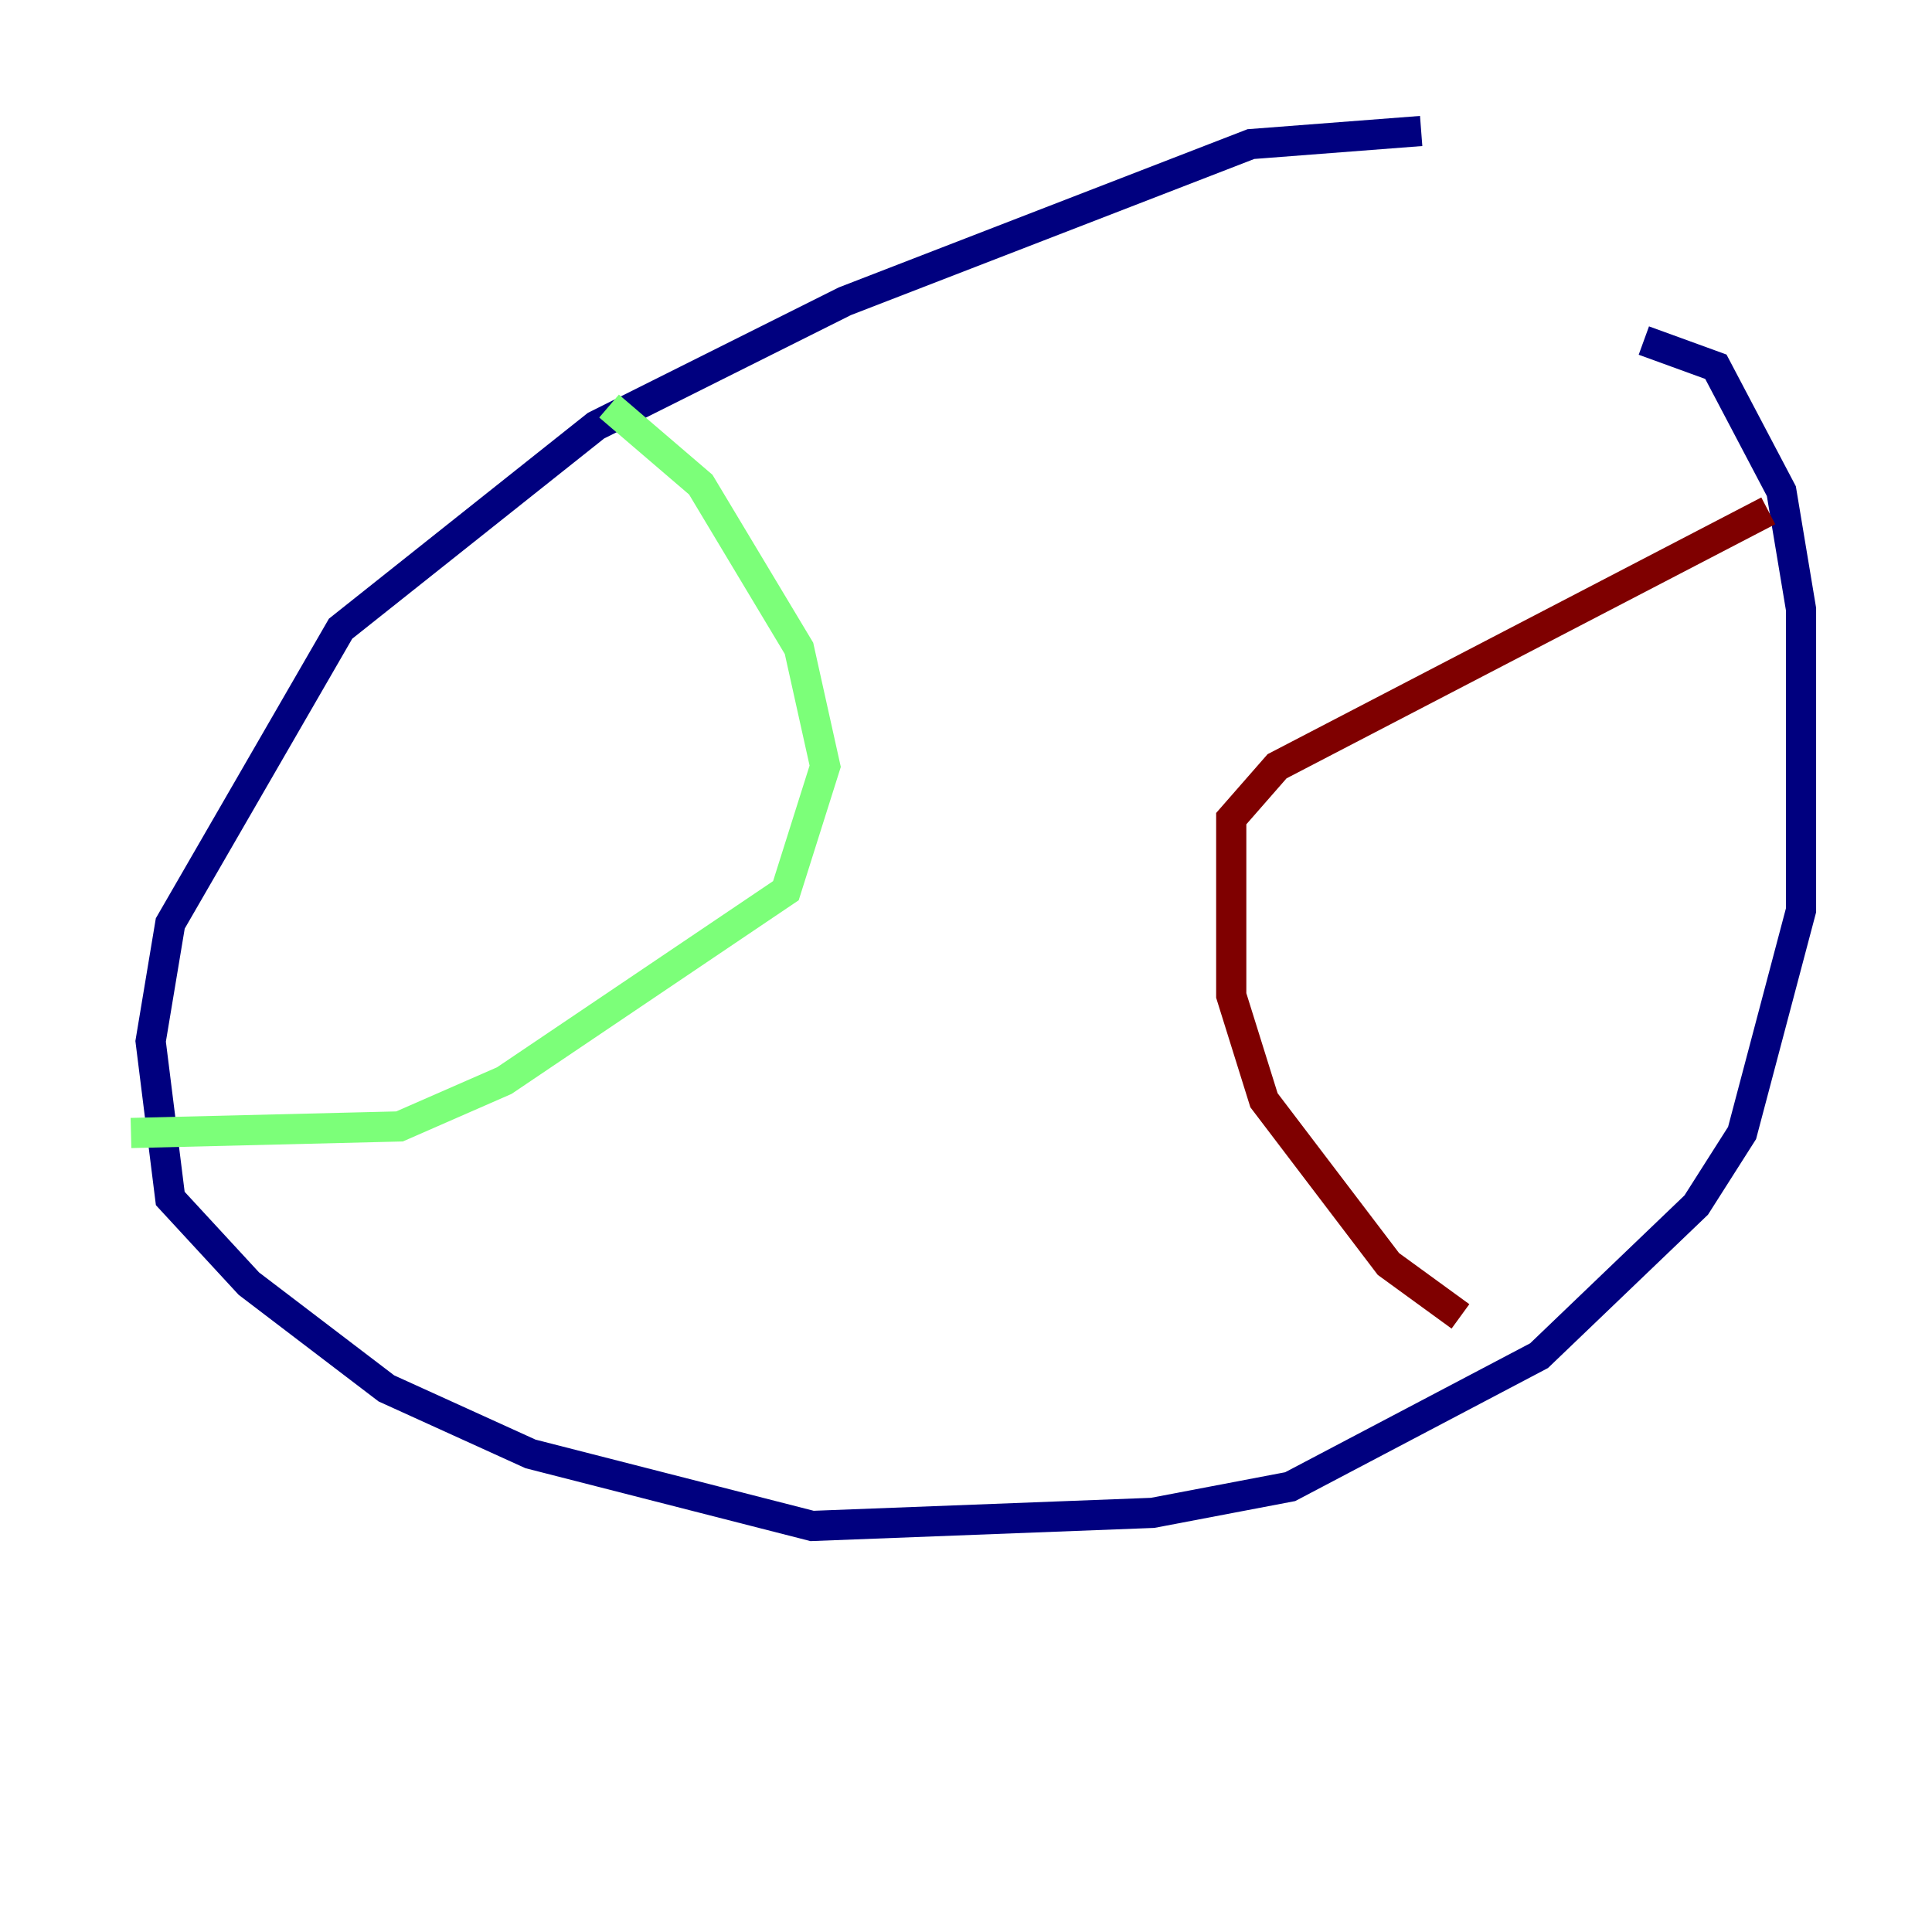 <?xml version="1.0" encoding="utf-8" ?>
<svg baseProfile="tiny" height="128" version="1.2" viewBox="0,0,128,128" width="128" xmlns="http://www.w3.org/2000/svg" xmlns:ev="http://www.w3.org/2001/xml-events" xmlns:xlink="http://www.w3.org/1999/xlink"><defs /><polyline fill="none" points="94.156,8.678 82.875,9.546 55.973,19.959 39.485,28.203 22.563,41.654 11.281,61.18 9.98,68.99 11.281,79.403 16.488,85.044 25.6,91.986 35.146,96.325 53.803,101.098 76.366,100.231 85.478,98.495 101.966,89.817 112.38,79.837 115.417,75.064 119.322,60.312 119.322,40.352 118.02,32.542 113.681,24.298 108.909,22.563" stroke="#00007f" stroke-width="2" /><polyline fill="none" points="40.352,26.902 46.427,32.108 52.936,42.956 54.671,50.766 52.068,59.01 33.41,71.593 26.468,74.63 8.678,75.064" stroke="#7cff79" stroke-width="2" /><polyline fill="none" points="117.153,33.844 84.61,50.766 81.573,54.237 81.573,65.953 83.742,72.895 91.986,83.742 96.759,87.214" stroke="#7f0000" stroke-width="2" /></svg>